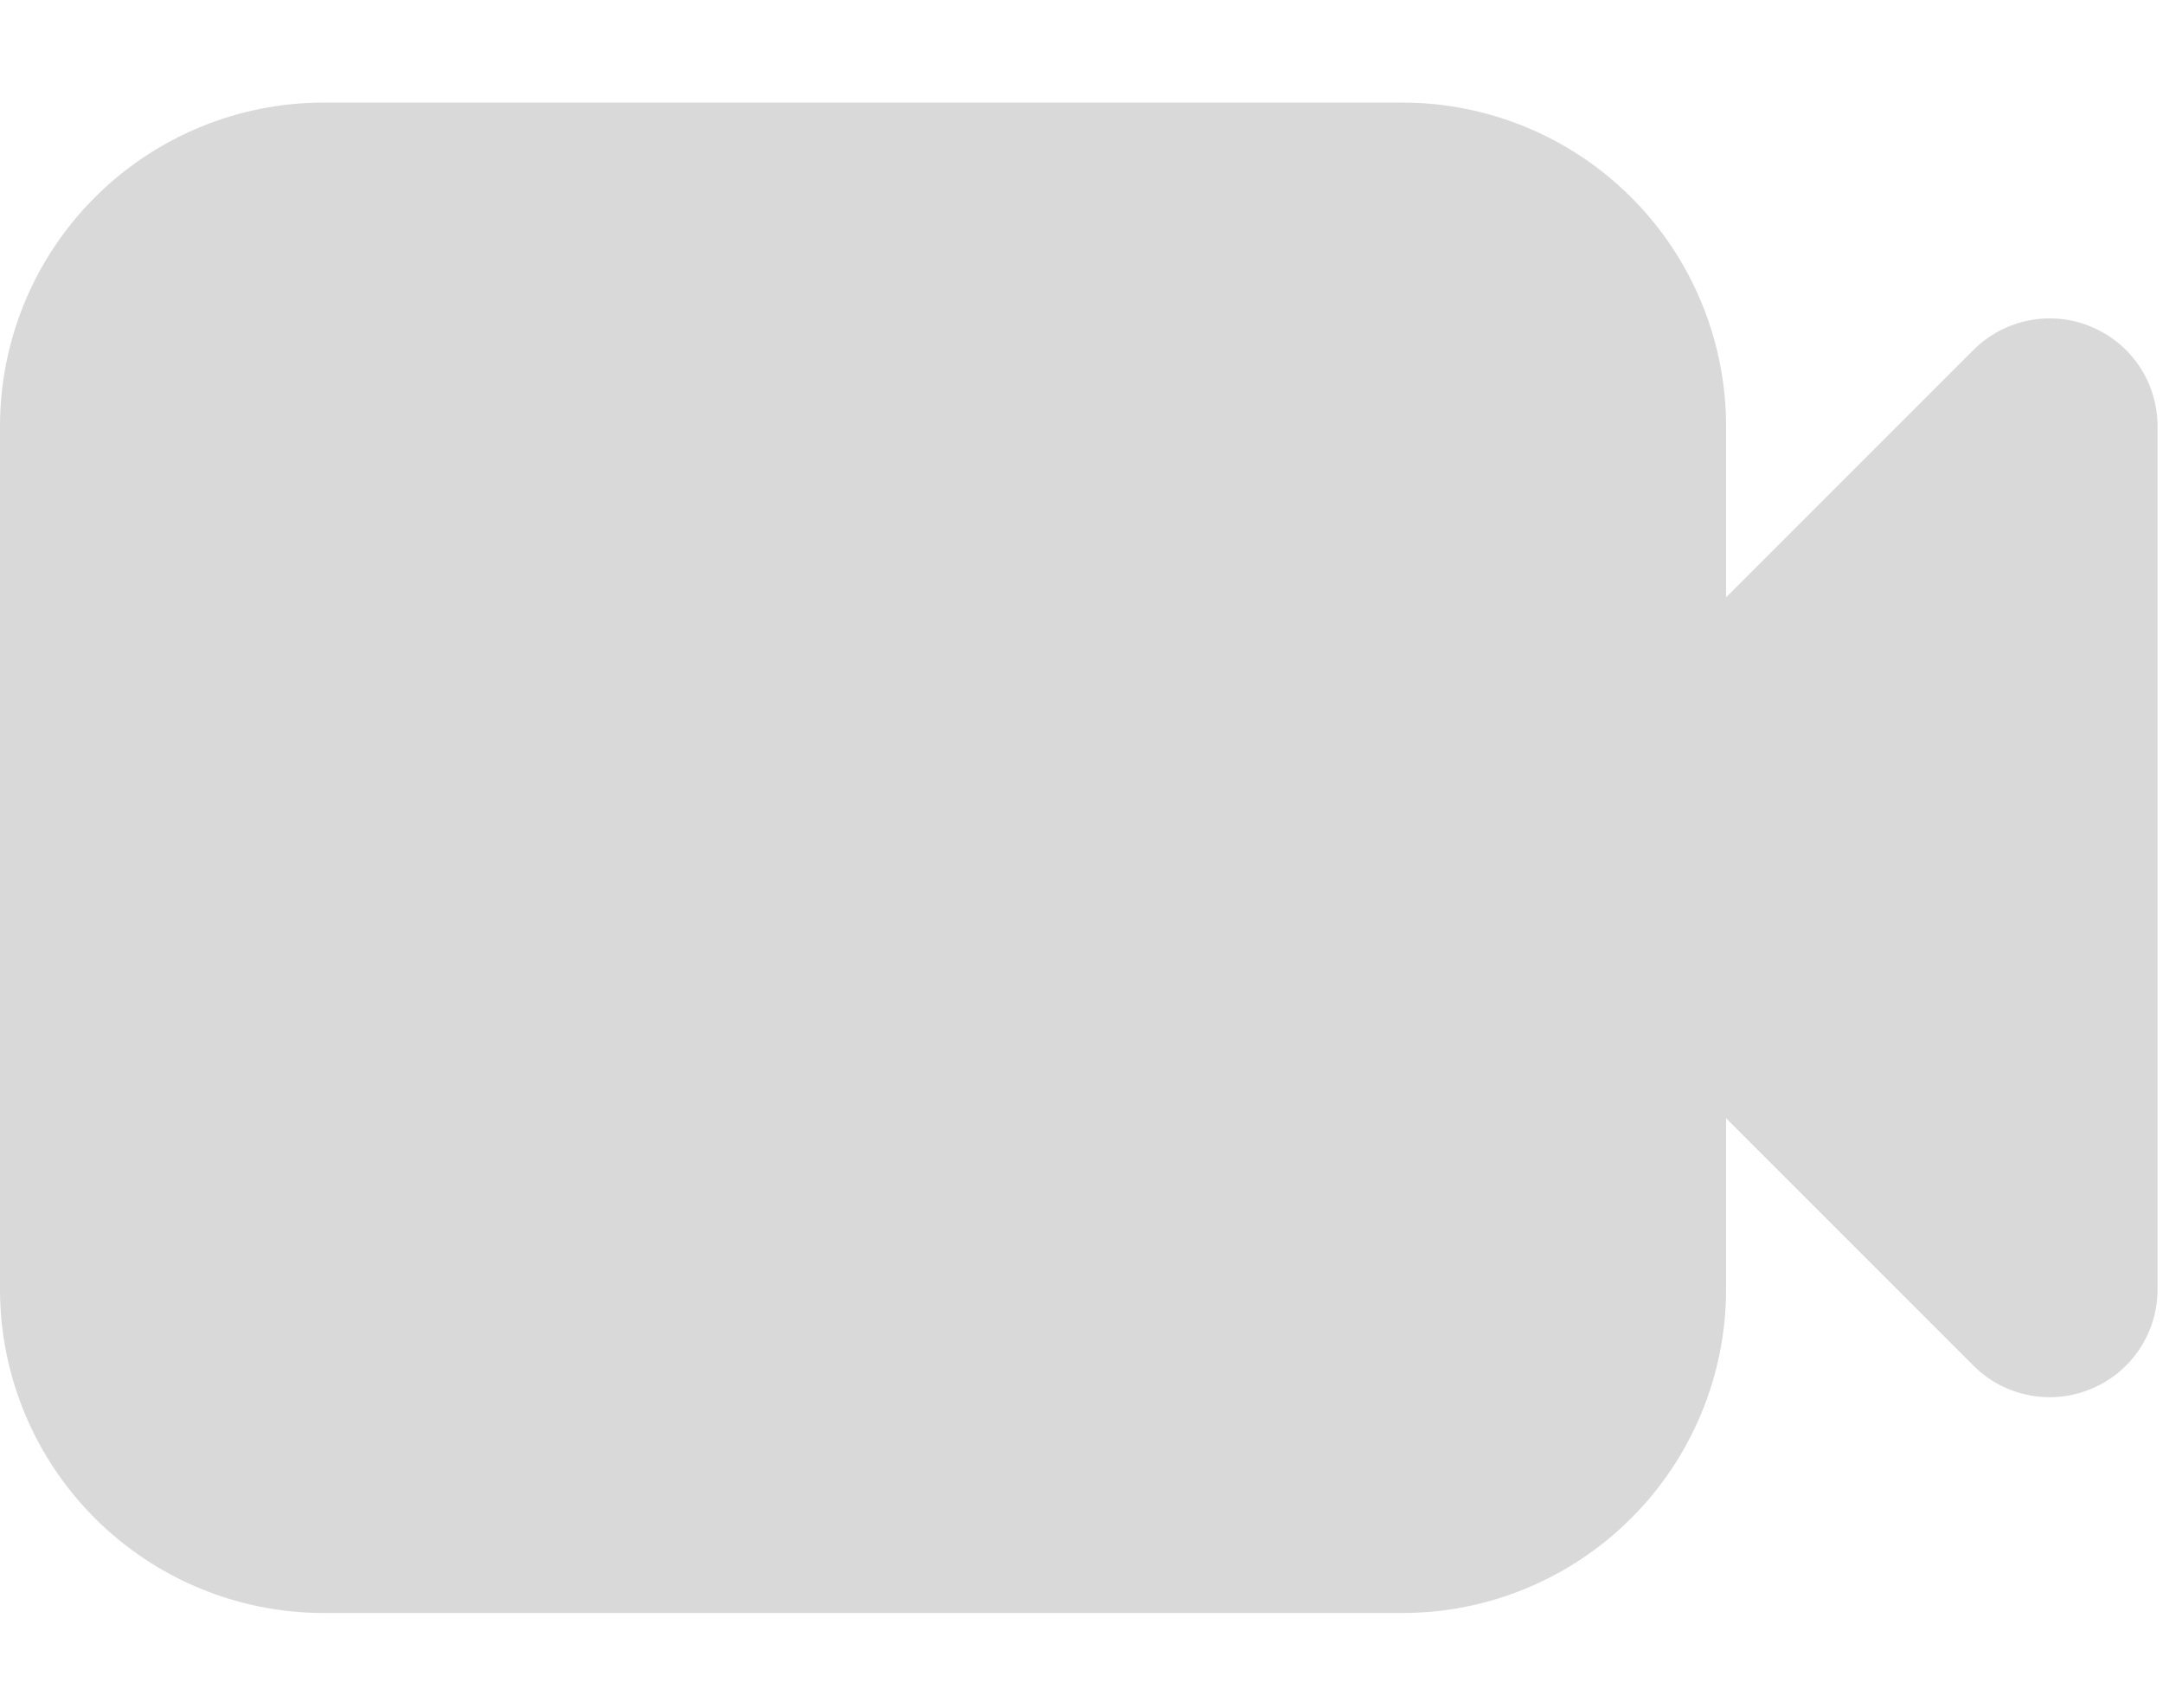 <svg width="19" height="15" viewBox="0 0 19 15" fill="none" xmlns="http://www.w3.org/2000/svg">
<path id="Vector" fill-rule="evenodd" clip-rule="evenodd" d="M2.843 0.901C2.089 0.901 1.366 1.201 0.833 1.734C0.3 2.267 0 2.99 0 3.744V11.325C0 12.079 0.3 12.802 0.833 13.335C1.366 13.868 2.089 14.168 2.843 14.168H12.319C13.073 14.168 13.796 13.868 14.329 13.335C14.862 12.802 15.162 12.079 15.162 11.325V9.822L17.335 11.995C17.467 12.128 17.636 12.218 17.82 12.254C18.004 12.291 18.194 12.272 18.367 12.2C18.541 12.129 18.689 12.007 18.793 11.851C18.897 11.696 18.952 11.513 18.952 11.325V3.744C18.952 3.557 18.897 3.374 18.793 3.218C18.689 3.062 18.541 2.941 18.367 2.869C18.194 2.797 18.004 2.778 17.82 2.815C17.636 2.852 17.467 2.942 17.335 3.074L15.162 5.247V3.744C15.162 2.99 14.862 2.267 14.329 1.734C13.796 1.201 13.073 0.901 12.319 0.901H2.843Z" fill="#D9D9D9"/>
</svg>
